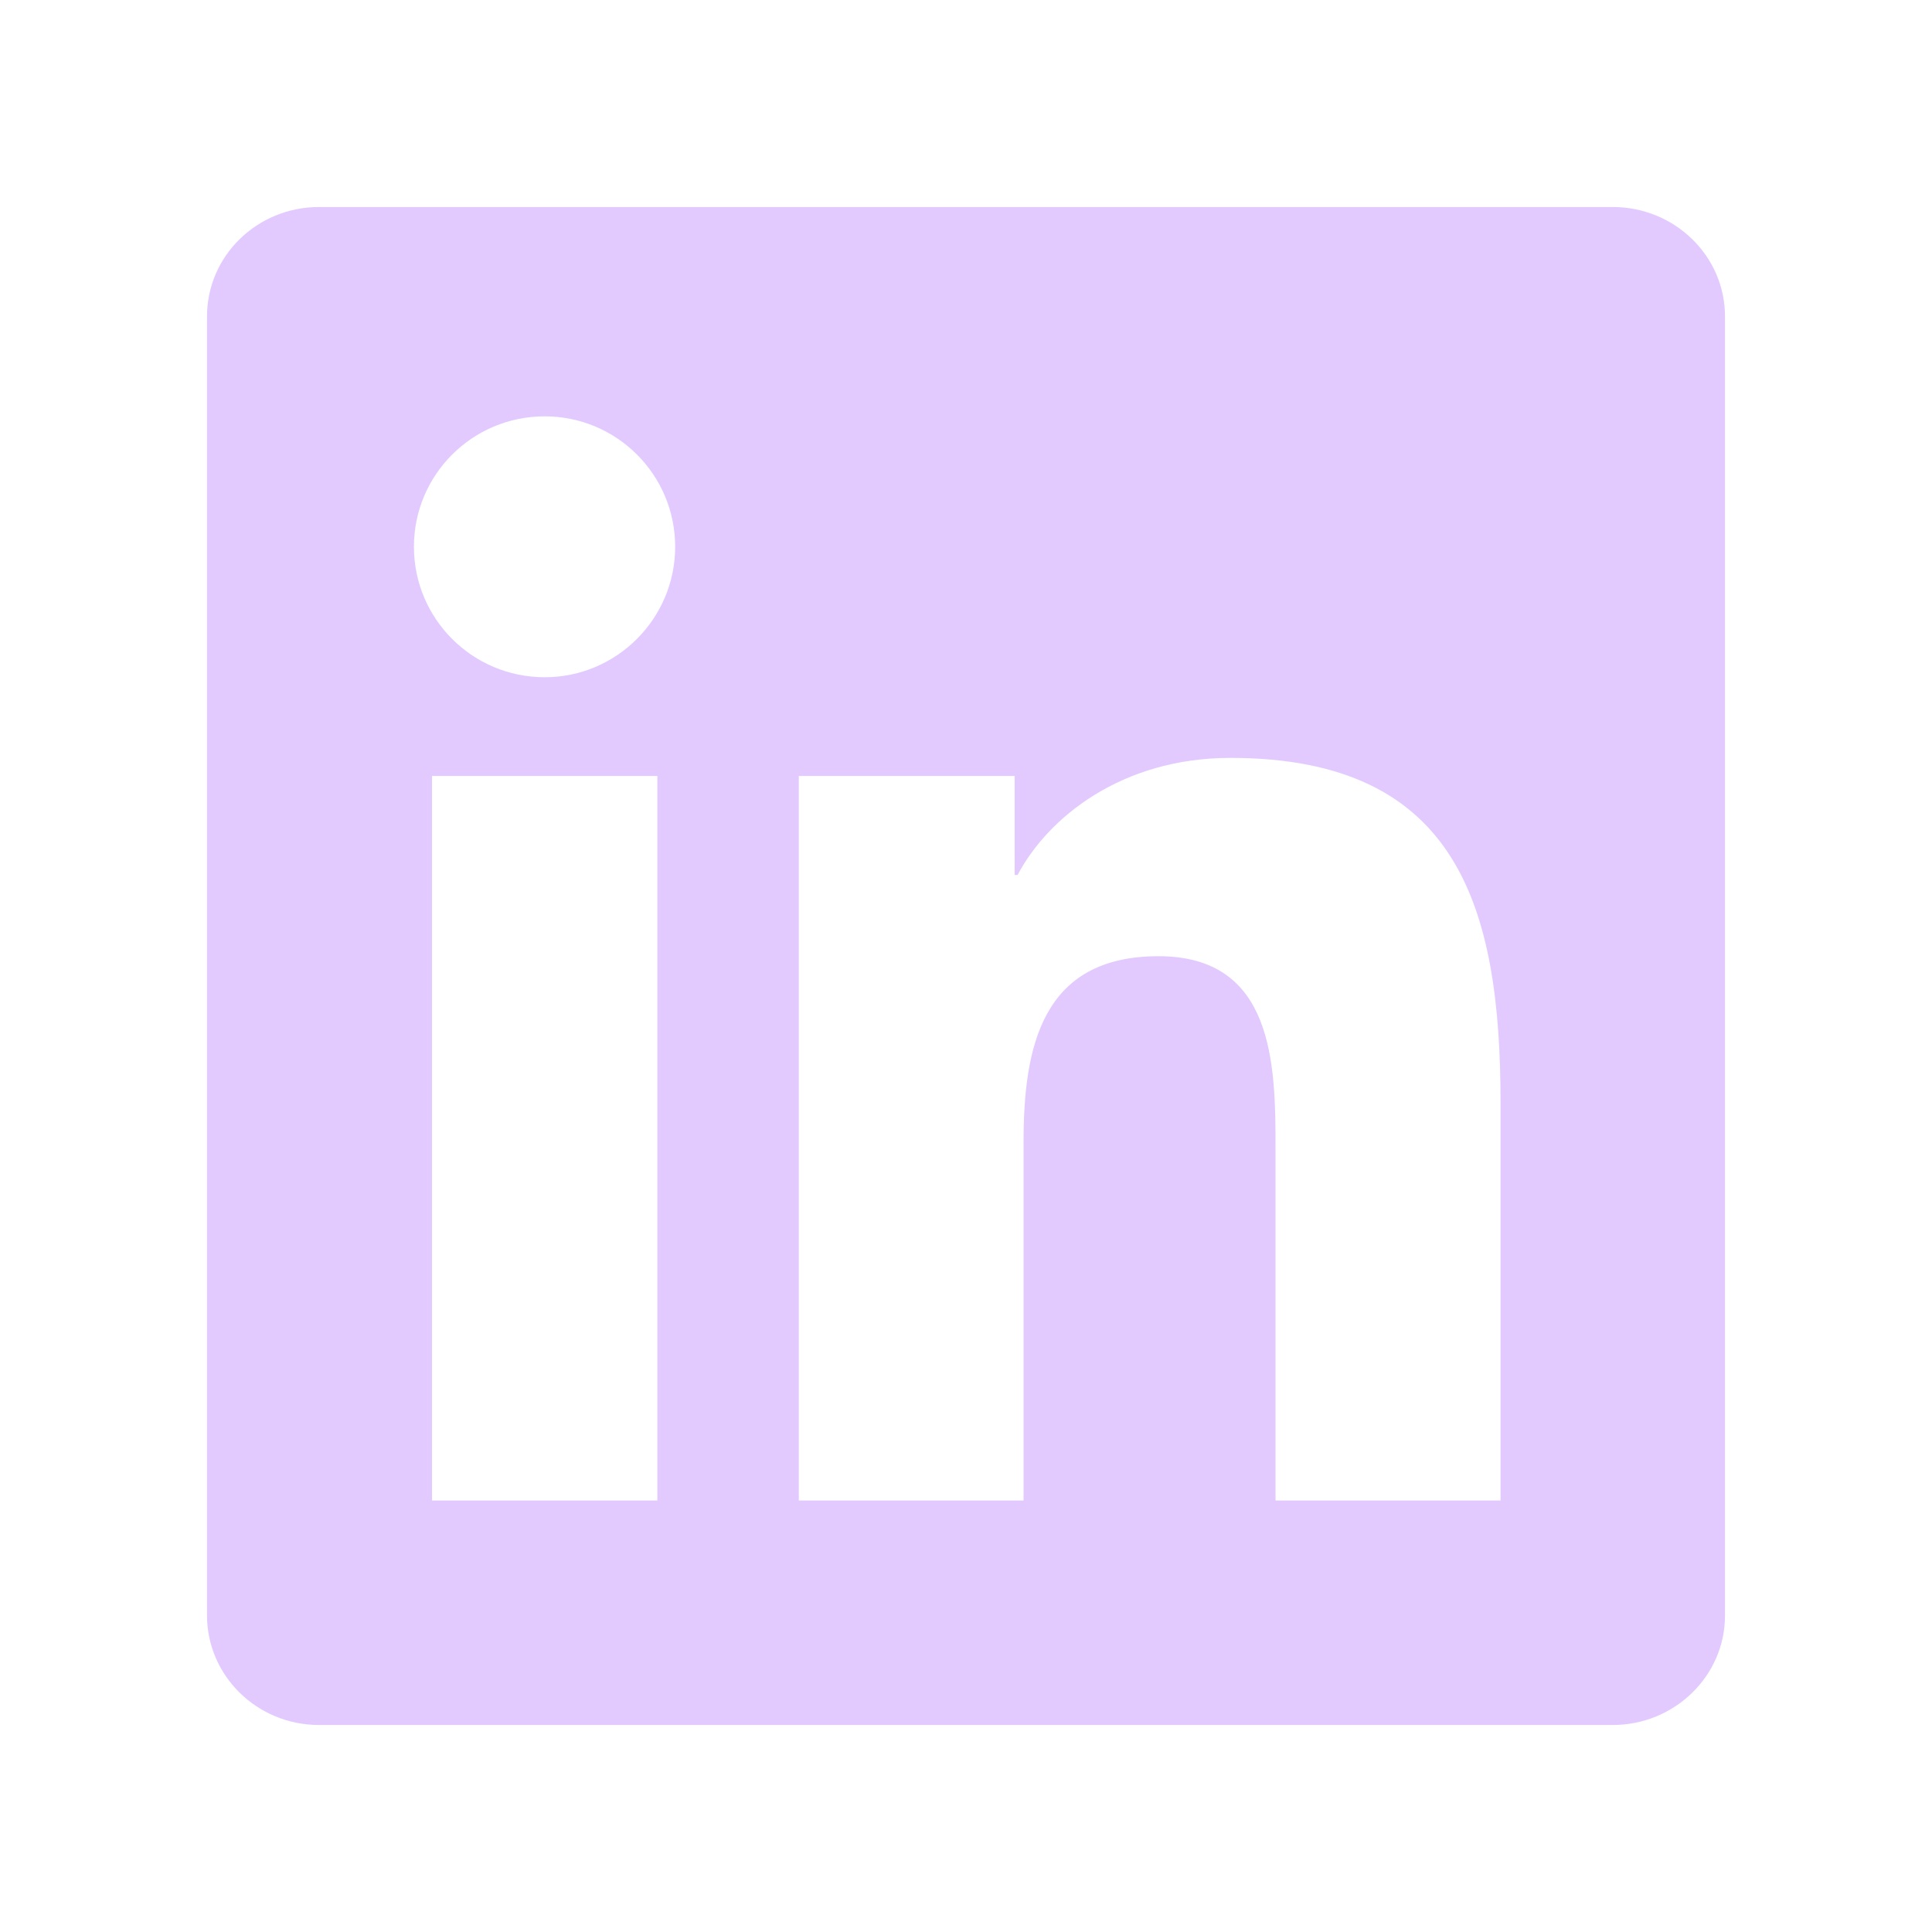 <svg width="28" height="28" viewBox="0 0 28 28" fill="none" xmlns="http://www.w3.org/2000/svg">
<g clip-path="url(#clip0_175_2949)">
<path d="M23.372 3H4.624C3.726 3 3 3.709 3 4.586V23.41C3 24.287 3.726 25 4.624 25H23.372C24.27 25 25 24.287 25 23.415V4.586C25 3.709 24.27 3 23.372 3ZM9.527 21.747H6.261V11.246H9.527V21.747ZM7.894 9.815C6.846 9.815 5.999 8.968 5.999 7.924C5.999 6.88 6.846 6.034 7.894 6.034C8.938 6.034 9.785 6.88 9.785 7.924C9.785 8.964 8.938 9.815 7.894 9.815ZM21.747 21.747H18.486V16.643C18.486 15.427 18.465 13.858 16.789 13.858C15.091 13.858 14.834 15.186 14.834 16.557V21.747H11.577V11.246H14.705V12.681H14.748C15.182 11.856 16.247 10.984 17.833 10.984C21.137 10.984 21.747 13.158 21.747 15.985V21.747Z" fill="#E2CAFF"/>
</g>
<defs>
<clipPath id="clip0_175_2949">
<rect width="22" height="22" fill="white" transform="translate(3 3)"/>
</clipPath>
</defs>
</svg>
